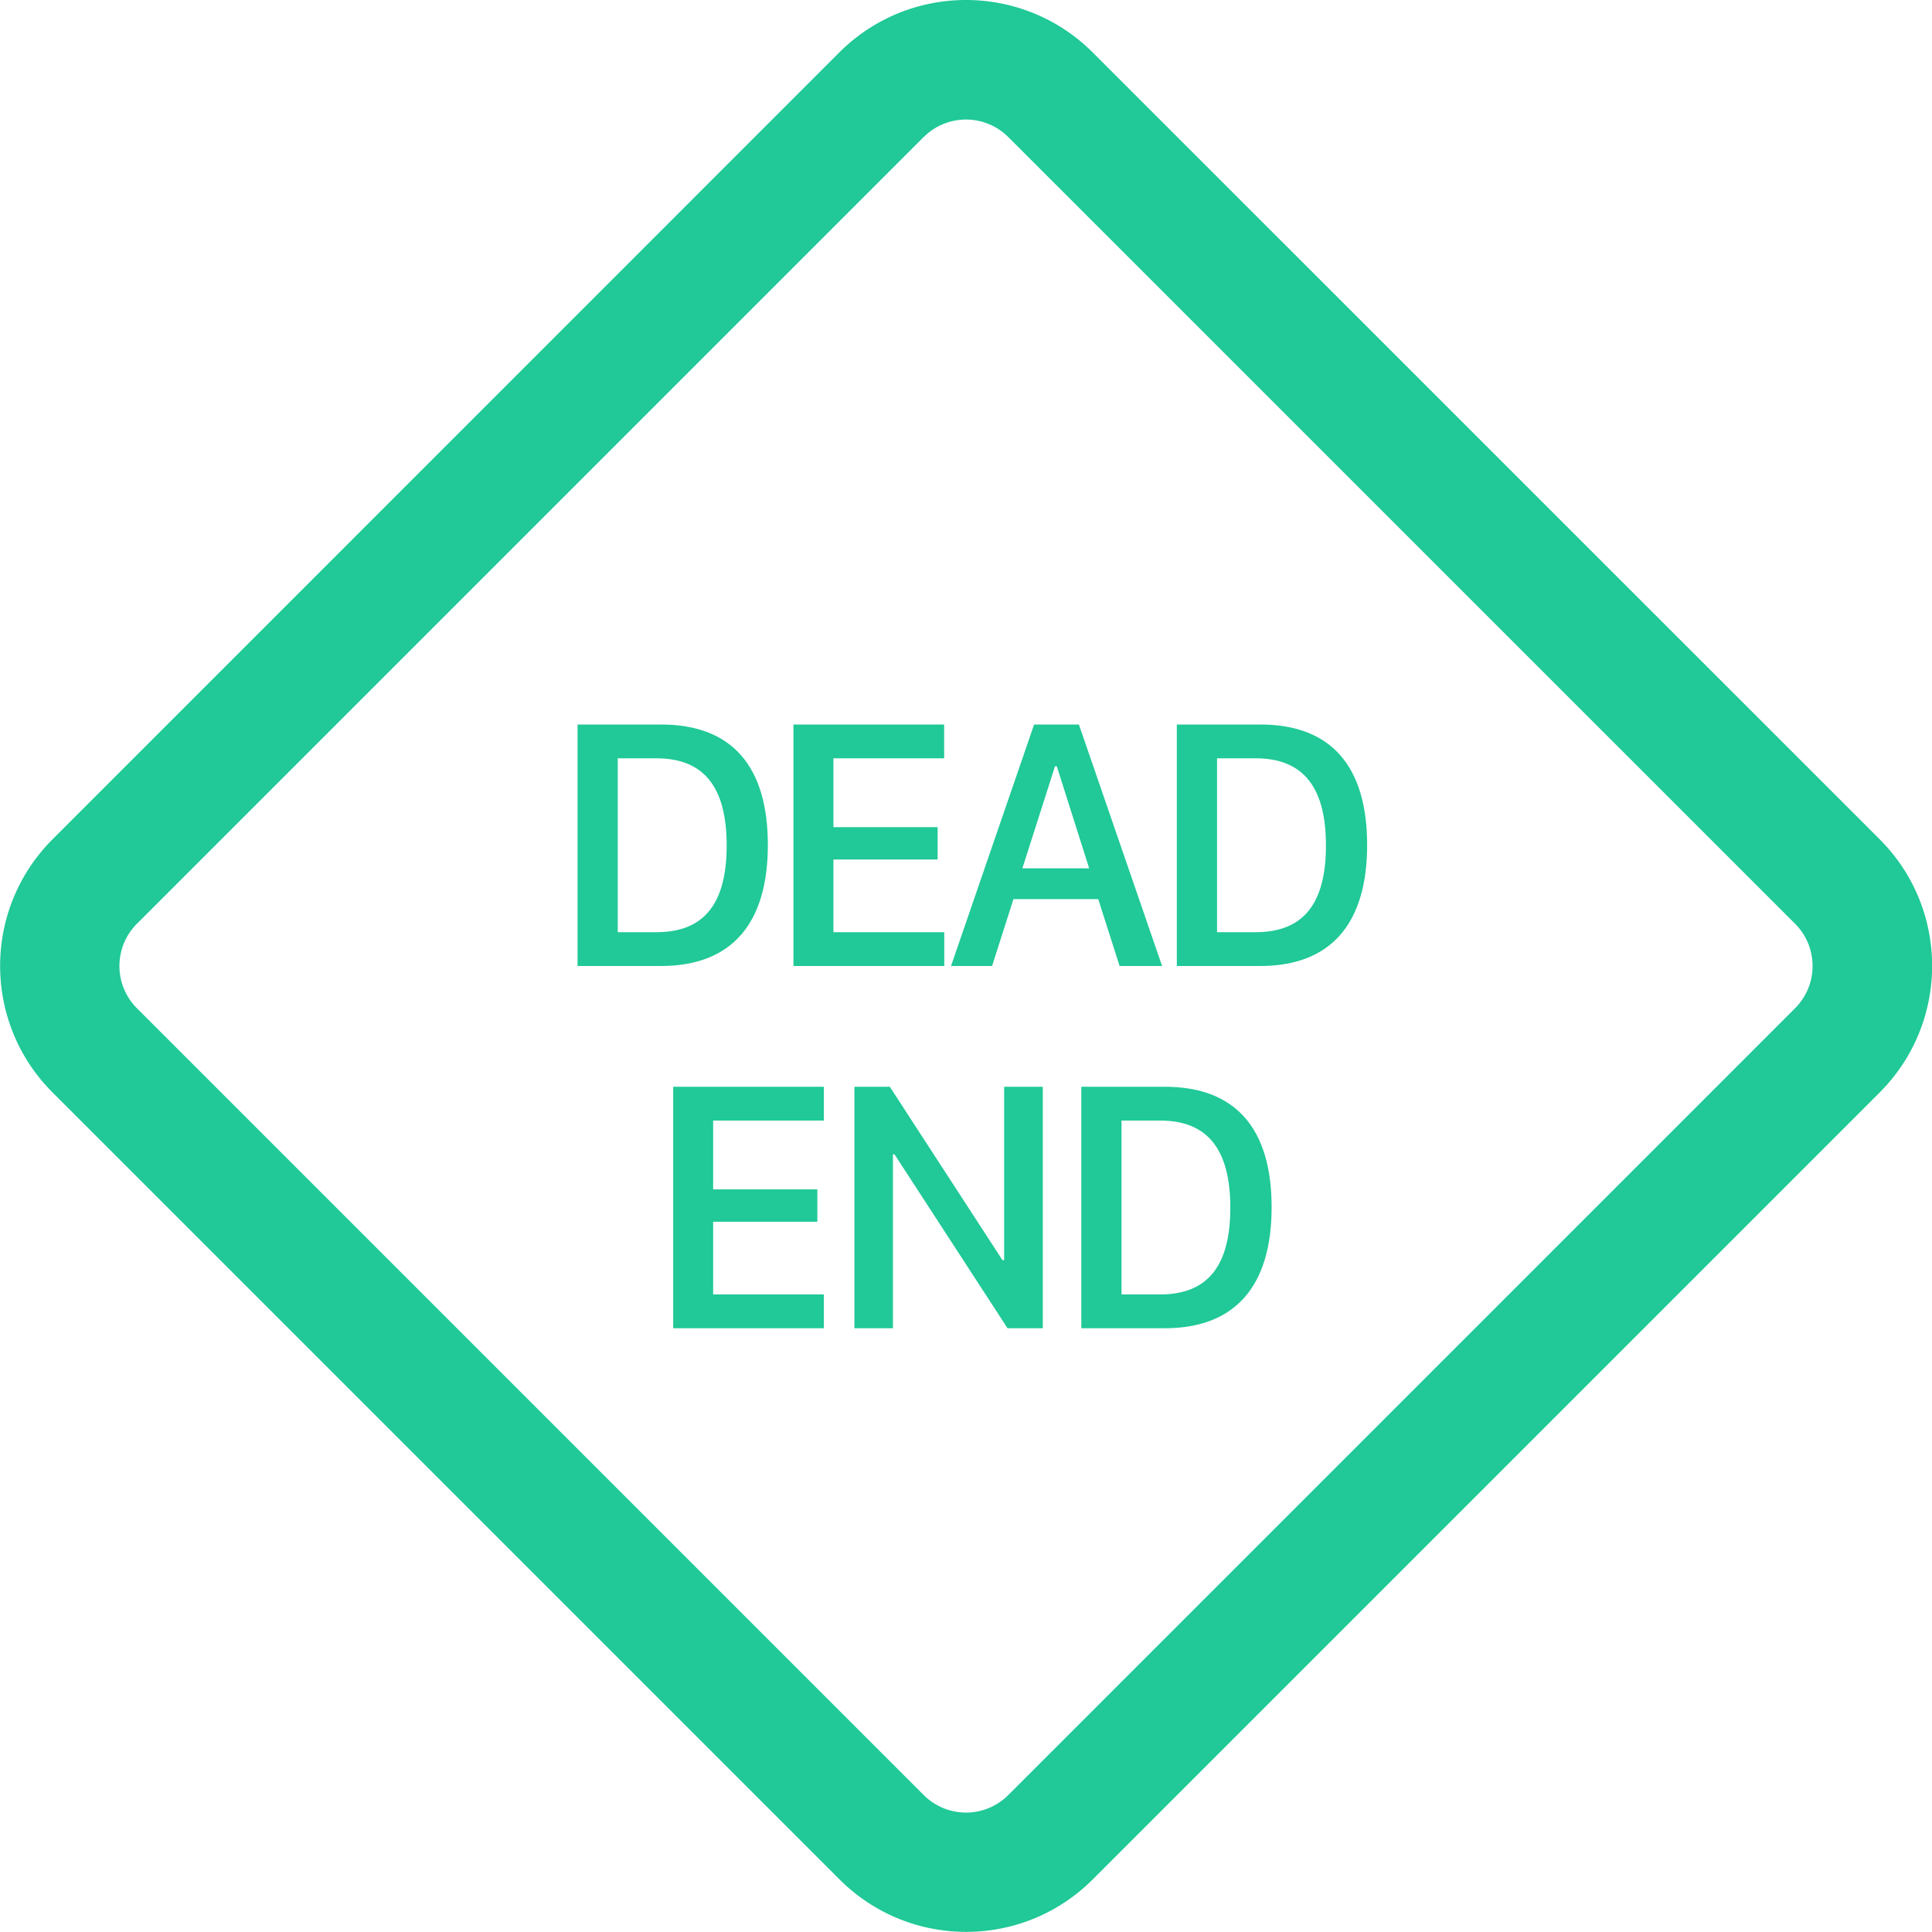 <svg xmlns="http://www.w3.org/2000/svg" width="16" height="16" fill="#20c997" class="bi bi-sign-dead-end" viewBox="0 0 16 16">
  <path d="M4.783 6v2h.69c.593 0 .886-.359.886-1.002S6.07 6 5.473 6h-.69Zm.333.28h.32c.395 0 .582.24.582.722 0 .48-.186.718-.581.718h-.321V6.28ZM7.82 7.72h-.918v-.602h.863V6.85h-.863v-.57h.917V6H6.571v2H7.82zm.573-.274L8.216 8h-.34l.688-2h.371l.689 2h-.352l-.177-.554zm.627-.255-.268-.845h-.015l-.27.845h.553M9.746 6v2h.69c.593 0 .886-.359.886-1.002S11.032 6 10.436 6zm.333.28h.32c.394 0 .582.24.582.722 0 .48-.186.718-.582.718h-.32zm-4.173 4.44h.917V11H5.575V9h1.248v.28h-.917v.57h.863v.268h-.863v.602m1.489.28V9.56h.013L8.344 11h.292V9h-.32v1.436h-.014L7.369 9h-.293v2zm1.56 0V9h.69c.596 0 .886.355.886.998S10.238 11 9.645 11zm.653-1.72h-.32v1.44h.32c.395 0 .581-.239.581-.718 0-.481-.187-.722-.581-.722"/>
  <path d="M9.05.435c-.58-.58-1.52-.58-2.1 0L.436 6.95c-.58.58-.58 1.519 0 2.098l6.516 6.516c.58.58 1.519.58 2.098 0l6.516-6.516c.58-.58.58-1.519 0-2.098L9.05.435Zm-1.4.7a.495.495 0 0 1 .7 0l6.516 6.515a.495.495 0 0 1 0 .7L8.35 14.866a.495.495 0 0 1-.7 0L1.134 8.35a.495.495 0 0 1 0-.7L7.65 1.134Z"/>
</svg>